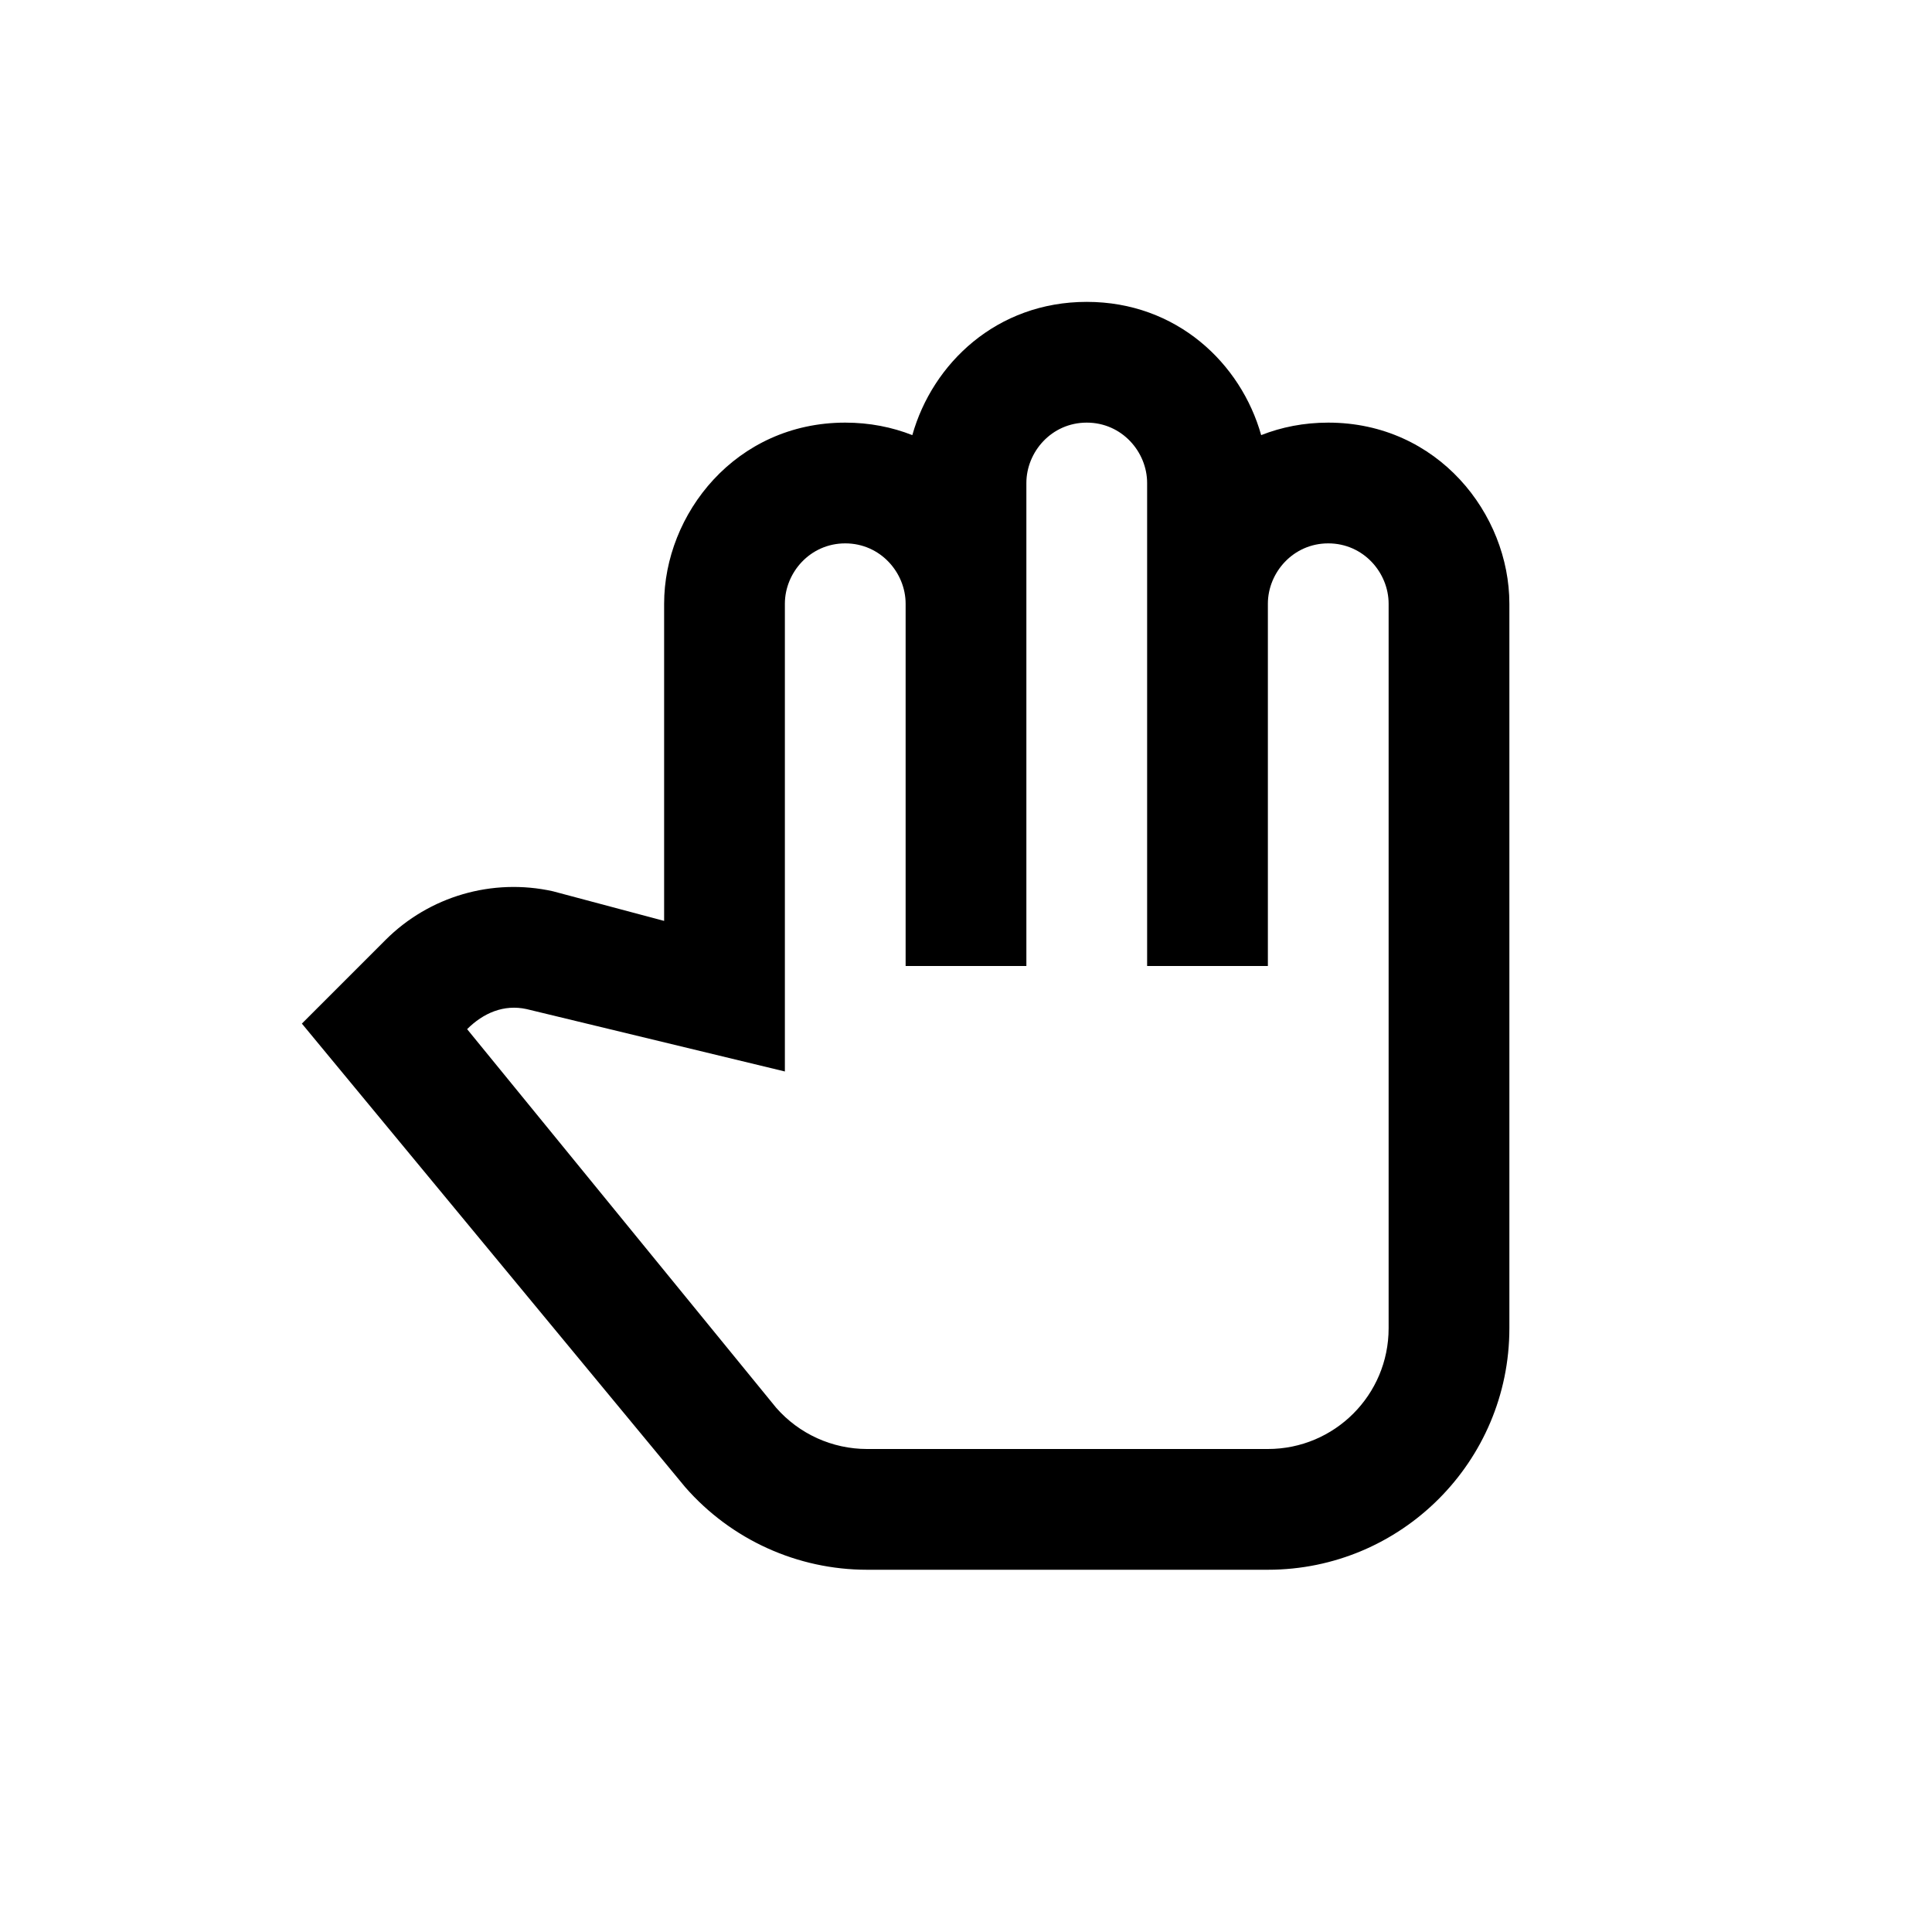 <svg width="32" height="32" viewBox="0 0 32 32" fill="none" xmlns="http://www.w3.org/2000/svg">
<path fill-rule="evenodd" clip-rule="evenodd" d="M20.889 7.207C20.555 6.02 19.491 5 18 5C16.509 5 15.445 6.02 15.111 7.207C14.776 7.075 14.403 7 14 7C12.184 7 11 8.514 11 10L11 15.253L9.157 14.762C8.156 14.54 7.11 14.844 6.385 15.569L5 16.954L11.351 24.634C12.111 25.502 13.208 26 14.361 26H21C23.209 26 25 24.209 25 22V10C25 8.514 23.816 7 22 7C21.596 7 21.224 7.075 20.889 7.207ZM18 7C17.416 7 17 7.486 17 8V16L15 16V10C15 9.486 14.584 9 14 9C13.416 9 13 9.486 13 10L13 17.747L8.723 16.714C8.343 16.63 8.002 16.781 7.737 17.046L12.856 23.317C13.236 23.751 13.785 24 14.361 24H21C22.105 24 23 23.105 23 22V10C23 9.486 22.584 9 22 9C21.417 9 21.001 9.485 21 9.998L21 10L21 16H19L19 10L19 9.997V8C19 7.486 18.584 7 18 7Z" fill="currentColor"/>
</svg>
